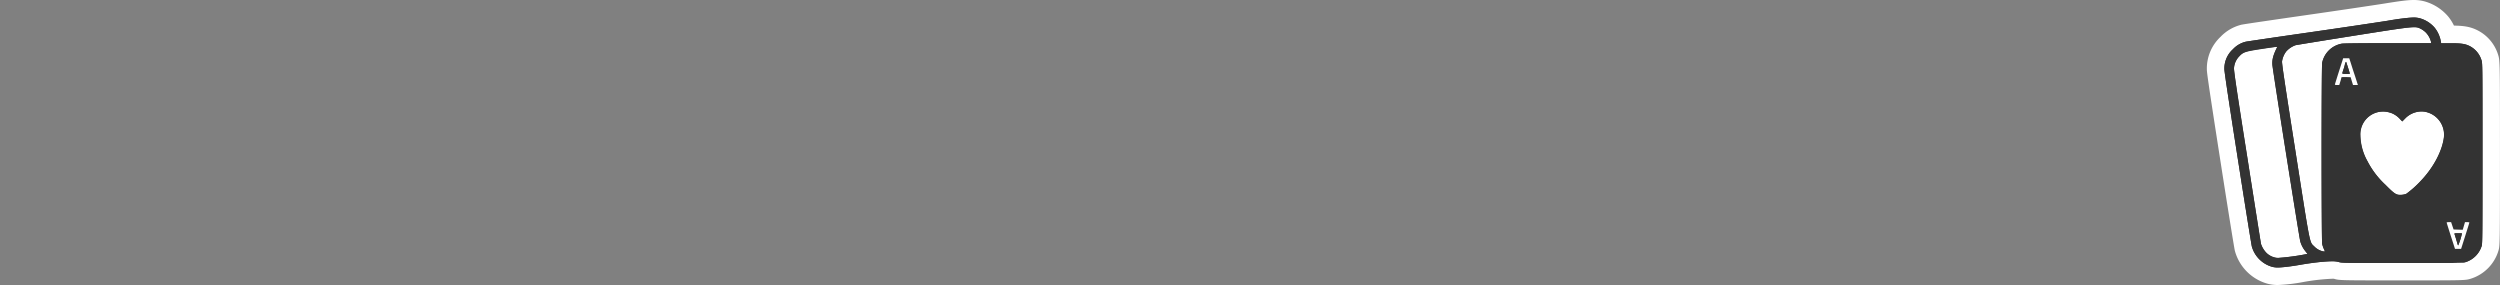 <svg xmlns="http://www.w3.org/2000/svg" viewBox="0 0 1000 114"><rect x="0" y="0" width="1000" height="114" fill="#808080" stroke="none"/><g id="Layer_2" data-name="Layer 2"><rect x="897.35" y="21.9" width="89.11" height="78.38" fill="#fff"/></g><g id="Layer_1" data-name="Layer 1"><path d="M911.19,110.5a12.37,12.37,0,0,1-3.27-.4,15.35,15.35,0,0,1-10.58-10.66c-.32-1.23-5.16-32.06-5.71-35.57-5-31.94-5.39-35.24-5.39-36.24A13.94,13.94,0,0,1,890.7,17.2a13.92,13.92,0,0,1,6.84-3.93c.87-.19,14-2.11,25.08-3.7,12.69-1.82,27.26-4,31.81-4.72,5.85-.93,8.83-1.35,11-1.35a12.81,12.81,0,0,1,4.15.65,15.54,15.54,0,0,1,7,4.73,14.35,14.35,0,0,1,2.61,4.89h1c4.27,0,6.6.21,9.13,1.47a13,13,0,0,1,6.56,7.8c.56,1.77.56,1.77.56,38.27s0,36.6-.46,38a13.38,13.38,0,0,1-8.67,8.83c-1.72.54-1.75.55-26.44.55s-24.72,0-26.43-.54a6.63,6.63,0,0,0-1.82-.15,84.92,84.92,0,0,0-11.81,1.33A69.46,69.46,0,0,1,911.19,110.5Zm-3.36-13.7A7.06,7.06,0,0,0,909,98.62a3.65,3.65,0,0,0,2.47,1c.69,0,3.24-.29,5.8-.66a15.06,15.06,0,0,1-.51-1.44c-.66-2.13-11.25-70.85-11.29-71.32a12.5,12.5,0,0,1,.17-3.26l-.59.09c-5.87.88-6,1-6.83,1.9a3.87,3.87,0,0,0-1.11,2.43C897.17,29,899,41,902.37,62.3,905.2,80.37,907.58,95.33,907.83,96.8Zm8.5-72c.11,1.89,1.89,13.41,5.3,35.1l1,6.09c1.07,6.84,1.92,12.27,2.6,16.51-.13-21.25-.06-56.5.24-58a12.75,12.75,0,0,1,1.67-4.29c-4.4.71-7.29,1.19-8,1.33a6.29,6.29,0,0,0-1.82,1.24A5.2,5.2,0,0,0,916.33,24.78ZM953.22,48.1a5.65,5.65,0,0,0-5.55,6.07,18.63,18.63,0,0,0,2.48,8.69,31,31,0,0,0,6.51,8.53,25.7,25.7,0,0,0,3.39,3.08,2.36,2.36,0,0,1,.29,0,3.44,3.44,0,0,0,.69-.11A49.72,49.72,0,0,0,966,69.71c4.46-4.75,7.67-10.83,8.15-15.49a5.83,5.83,0,0,0-4.84-6.1,4.2,4.2,0,0,0-.72-.06,5.8,5.8,0,0,0-4,1.73L963.39,51a3.51,3.51,0,0,1-2.5,1h0a3.51,3.51,0,0,1-2.5-1.08l-1-1a5.79,5.79,0,0,0-2.36-1.57A5.56,5.56,0,0,0,953.22,48.1Z" fill="#333"/><path d="M965.46,7a9.47,9.47,0,0,1,3.1.48,12.17,12.17,0,0,1,5.3,3.57,12.24,12.24,0,0,1,2.5,5.65l.1.57h3.79c4.18,0,5.83.24,7.57,1.11a9.4,9.4,0,0,1,4.78,5.7c.4,1.27.4,2,.4,37.23,0,32.23,0,36.06-.32,37.05a9.86,9.86,0,0,1-6.36,6.46c-1.17.36-2.23.38-25.39.38s-24.22,0-25.39-.38a10,10,0,0,0-2.86-.31,87.71,87.71,0,0,0-12.37,1.37,66.16,66.16,0,0,1-9.12,1.12,8.88,8.88,0,0,1-2.39-.29,11.79,11.79,0,0,1-8.07-8.13c-.16-.62-2.7-16.49-5.65-35.25-3.67-23.5-5.34-34.61-5.34-35.7a10.39,10.39,0,0,1,3.43-7.94,10.33,10.33,0,0,1,5.14-3c.57-.12,11.72-1.77,24.81-3.65S950.55,9,955,8.31A79.3,79.3,0,0,1,965.46,7m-36,93.56H930l-.45-1a10.53,10.53,0,0,1-.68-2c-.31-1.44-.33-70.9,0-72.47a9.77,9.77,0,0,1,7.86-7.64c.81-.12,7.89-.2,18.52-.2h17.18V16.8a8.37,8.37,0,0,0-2.1-3.81,8.62,8.62,0,0,0-2.08-1.49,4.66,4.66,0,0,0-2.58-.62c-2.54,0-8.14.88-24.4,3.46-12.2,1.94-22.59,3.63-23.07,3.75a9.21,9.21,0,0,0-3.71,2.5,8.55,8.55,0,0,0-1.66,3.94c-.1.88,1,8.2,5.35,35.9,6.07,38.68,5.58,36.22,7.56,38.17a6.9,6.9,0,0,0,3.69,2m-18,2.58a95.29,95.29,0,0,0,11-1.49l.55-.12-.89-1.13a11.06,11.06,0,0,1-2-3.87c-.36-1.17-11-68.35-11.15-70.59s.34-4,1.92-7.12c0-.06,0-.1-.16-.1-.44,0-1.87.21-6.2.87-6.45,1-7.22,1.23-8.85,3a7.38,7.38,0,0,0-2.06,4.7c-.06,1.11,1,8.57,5.31,35.6,2.94,18.79,5.42,34.4,5.48,34.68a9.38,9.38,0,0,0,2.22,3.66,7.14,7.14,0,0,0,4.7,2h.14M934.77,34h.91l.43-1.4a11.85,11.85,0,0,0,.42-1.61c0-.13.36-.19,1.17-.19h.68l1.86.06.46,1.55.49,1.58h1.95l-1.25-3.9c-.7-2.11-1.47-4.53-1.73-5.34l-.48-1.45h-2.44l-1.62,5.06c-.89,2.78-1.63,5.18-1.67,5.34s.16.29.82.29m26.12,14.54-.95-1a9.17,9.17,0,0,0-3.75-2.46,9.11,9.11,0,0,0-12,9.07A21.86,21.86,0,0,0,947,64.46a34.11,34.11,0,0,0,7.14,9.4c3.38,3.4,4.29,4.09,5.87,4.09a5.06,5.06,0,0,0,.54,0,6.68,6.68,0,0,0,2-.42,40.42,40.42,0,0,0,6-5.39c5.06-5.38,8.53-12.1,9.09-17.54a9.35,9.35,0,0,0-7.72-9.91,8.2,8.2,0,0,0-1.32-.11,9.3,9.3,0,0,0-6.45,2.76l-1.21,1.23m24.22,43.36-1.83-.06-1.84-.06-.5-1.48-.48-1.45h-.89c-.49,0-.89.06-.89.14s.75,2.5,1.65,5.35l1.68,5.2h2.44l1.65-5.2c.91-2.85,1.66-5.25,1.66-5.35s-.41-.14-.87-.14H986l-.44,1.52-.45,1.53M965.46,0c-2.44,0-5.55.43-11.58,1.4-4.55.72-19.1,2.89-31.76,4.7C914.7,7.17,898,9.58,896.84,9.84h-.07a17.2,17.2,0,0,0-8.55,4.89,17.4,17.4,0,0,0-5.48,12.89c0,1.09,0,2,5.43,36.78,2,12.88,5.46,34.67,5.78,35.92A18.73,18.73,0,0,0,907,113.48a15.94,15.94,0,0,0,4.17.52,70.07,70.07,0,0,0,10.24-1.21,83.58,83.58,0,0,1,11.25-1.28,6.82,6.82,0,0,1,.94,0c2.1.65,2.59.65,27.31.65,25.22,0,25.22,0,27.47-.7a16.78,16.78,0,0,0,11-11.19c.58-2,.6-2.1.6-39s0-37-.73-39.35a16.38,16.38,0,0,0-8.3-9.83c-2.83-1.42-5.49-1.79-9.37-1.85a18.37,18.37,0,0,0-2.25-3.57A19.16,19.16,0,0,0,970.64.8a16.21,16.21,0,0,0-5.18-.8ZM920.22,24.84l1.68-.28c-.08,1.11-.16,4-.21,13-.94-6.1-1.61-10.65-1.81-12.42l0-.09.3-.2Zm-19.44,2.5c.3-.08.76-.17,1.27-.27.55,4.2,4,26,5.5,35.66,3.38,21.4,4.76,29.83,5.36,33.29-.59.06-1.08.11-1.38.12h-.06l-.28-.42c-.49-3-2.66-16.71-5.36-33.95-2.58-16.36-4.91-31.27-5.2-34.24a1.37,1.37,0,0,1,.15-.18Zm66.29,24.91a2.33,2.33,0,0,1,1.48-.69h.12a2.37,2.37,0,0,1,2,2.31c-.34,3.21-2.7,8.63-7.23,13.45-1,1.1-2.11,2.13-2.95,2.89l-1.31-1.3a27.33,27.33,0,0,1-5.89-7.69,15.12,15.12,0,0,1-2.08-7.06c0-1.11.13-1.29.35-1.62a2,2,0,0,1,1.7-.95,2.15,2.15,0,0,1,.7.12,2.32,2.32,0,0,1,1,.7l.93,1a7,7,0,0,0,5,2.16h0a7,7,0,0,0,5-2.09l1.19-1.21Z" fill="#fff"/><path d="M938.45,33.07c-4.37,0-5-2.31-5-3.68a8.15,8.15,0,0,1,.69-2.83c.17-.53.31-1,.37-1.2a7,7,0,0,1,.33-1.25c0-.07,0-.13.07-.2a3.76,3.76,0,0,1,3.55-2.63,3.59,3.59,0,0,1,2.5,1c1.26,1.26,2.5,6.8,2.5,6.84s0,.24,0,.36C943.46,33.07,939.82,33.07,938.45,33.07Z" fill="#333"/><path d="M938.44,24.78h0c.08.08,1.47,4.52,1.49,4.72a8.79,8.79,0,0,1-1.51.06,3.39,3.39,0,0,1-1.52-.18,14.71,14.71,0,0,1,.51-1.72,15.19,15.19,0,0,0,.5-1.73,4.18,4.18,0,0,1,.2-.73c.11-.26.23-.43.3-.43m0-7a7.32,7.32,0,0,0-6.8,4.83l-.14.39a11.26,11.26,0,0,0-.43,1.6c-.06.18-.15.5-.27.86a11.53,11.53,0,0,0-.87,3.93c0,.73.24,7.18,8.52,7.18l1.32,0a7.08,7.08,0,0,0,7.19-7,5.48,5.48,0,0,0,0-.7,17.52,17.52,0,0,0-1-3.81c-.92-2.91-1.22-3.89-2.49-5.16a7.12,7.12,0,0,0-5-2.06Z" fill="#fff"/><path d="M983.28,101.64c-1.08,0-3-.46-3.76-3.52-.23-.82-.83-2.82-1-3.27a3.62,3.62,0,0,1,.38-3.38c1.13-1.67,2.9-1.67,4.32-1.67h1.55a3.5,3.5,0,0,1,3.44,4.14l-.1.54C986.68,101.64,984.63,101.64,983.28,101.64Z" fill="#333"/><path d="M984.77,93.3h0m0,0-.1.54a24.89,24.89,0,0,1-1.39,4.3c-.08,0-.24-.38-.36-.87-.25-.88-.89-3-1.11-3.63-.12-.3,0-.34,1.41-.34h1.55m0-7h-1.56c-1.64,0-5.05,0-7.22,3.22a7.17,7.17,0,0,0-.76,6.55c.14.41.68,2.16.91,3,1.49,5.79,6.2,6.08,7.13,6.08,5.2,0,6.69-4.61,7.32-6.58a33.32,33.32,0,0,0,.93-3.34.44.44,0,0,0,0-.1l.06-.32a6.76,6.76,0,0,0,.16-1.5,7,7,0,0,0-7-7Zm0,14h0Z" fill="#fff"/><path d="M955,8.31c-4.43.71-18.77,2.84-31.86,4.72s-24.24,3.53-24.81,3.65a10.33,10.33,0,0,0-5.14,3,10.39,10.39,0,0,0-3.43,7.94c0,1.09,1.67,12.2,5.34,35.7C898,82.09,900.57,98,900.73,98.58a11.79,11.79,0,0,0,8.07,8.13c2,.53,4,.38,11.51-.83,8.68-1.39,13.19-1.69,15.23-1.06,1.17.36,2.22.38,25.39.38s24.22,0,25.39-.38a9.86,9.86,0,0,0,6.36-6.46c.28-1,.32-4.82.32-37,0-35.27,0-36-.4-37.23a9.4,9.4,0,0,0-4.78-5.7c-1.74-.87-3.39-1.11-7.57-1.11h-3.79l-.1-.57a12.24,12.24,0,0,0-2.5-5.65,12.17,12.17,0,0,0-5.3-3.57C966.08,6.7,964.42,6.8,955,8.31Zm13.27,3.19A8.62,8.62,0,0,1,970.33,13a8.37,8.37,0,0,1,2.1,3.81v.47H955.25c-10.63,0-17.71.08-18.52.2a9.77,9.77,0,0,0-7.86,7.64c-.31,1.57-.29,71,0,72.47a10.53,10.53,0,0,0,.68,2l.45,1h-.59a6.9,6.9,0,0,1-3.69-2c-2-1.95-1.49.51-7.56-38.17-4.36-27.7-5.45-35-5.35-35.9a8.55,8.55,0,0,1,1.66-3.94,9.21,9.21,0,0,1,3.71-2.5c.48-.12,10.87-1.81,23.07-3.75C966.1,10.41,966.06,10.41,968.25,11.5Zm-57.37,7.32c-1.58,3.15-2.08,5-1.92,7.12s10.79,69.42,11.15,70.59a11.06,11.06,0,0,0,2,3.87l.89,1.13-.55.12a90.52,90.52,0,0,1-11.15,1.49,7.14,7.14,0,0,1-4.7-2,9.38,9.38,0,0,1-2.22-3.66c-.06-.28-2.54-15.89-5.48-34.68-4.26-27-5.37-34.49-5.31-35.6a7.38,7.38,0,0,1,2.06-4.7c1.63-1.73,2.4-2,8.85-3C910.75,18.64,911,18.62,910.88,18.82Zm29.28,5.95c.26.81,1,3.23,1.73,5.34l1.25,3.9h-1.95l-.49-1.58-.46-1.55-1.86-.06c-1.29,0-1.85,0-1.85.18a11.85,11.85,0,0,1-.42,1.61l-.43,1.4h-.91c-.66,0-.88-.09-.82-.29s.78-2.56,1.67-5.34l1.62-5.06h2.44Zm16,20.33a9.17,9.17,0,0,1,3.75,2.46l.95,1,1.21-1.23a9.08,9.08,0,0,1,7.77-2.65,9.35,9.35,0,0,1,7.72,9.91c-.56,5.44-4,12.16-9.09,17.54a40.42,40.42,0,0,1-6,5.39,6.68,6.68,0,0,1-2,.42c-2,.14-2.66-.3-6.41-4.07a34.11,34.11,0,0,1-7.14-9.4,21.86,21.86,0,0,1-2.87-10.29,9.11,9.11,0,0,1,12-9.07Zm24.75,45.21.5,1.48,1.84.06,1.83.06.45-1.53.44-1.52h.89c.46,0,.87.06.87.14s-.75,2.5-1.66,5.35l-1.65,5.2H982l-1.68-5.2c-.9-2.85-1.67-5.25-1.65-5.35s.4-.14.89-.14h.89Z" fill="#333"/><path d="M938.14,25.21a4.18,4.18,0,0,0-.2.73,15.19,15.19,0,0,1-.5,1.73,14.71,14.71,0,0,0-.51,1.72,3.39,3.39,0,0,0,1.52.18,8.79,8.79,0,0,0,1.51-.06c0-.2-1.41-4.64-1.49-4.72S938.26,24.91,938.14,25.21Z" fill="#333"/><path d="M981.81,93.64c.22.61.86,2.75,1.11,3.63.12.49.28.87.36.87a24.89,24.89,0,0,0,1.39-4.3l.1-.54h-1.55C981.83,93.3,981.69,93.34,981.81,93.64Z" fill="#333"/></g></svg>